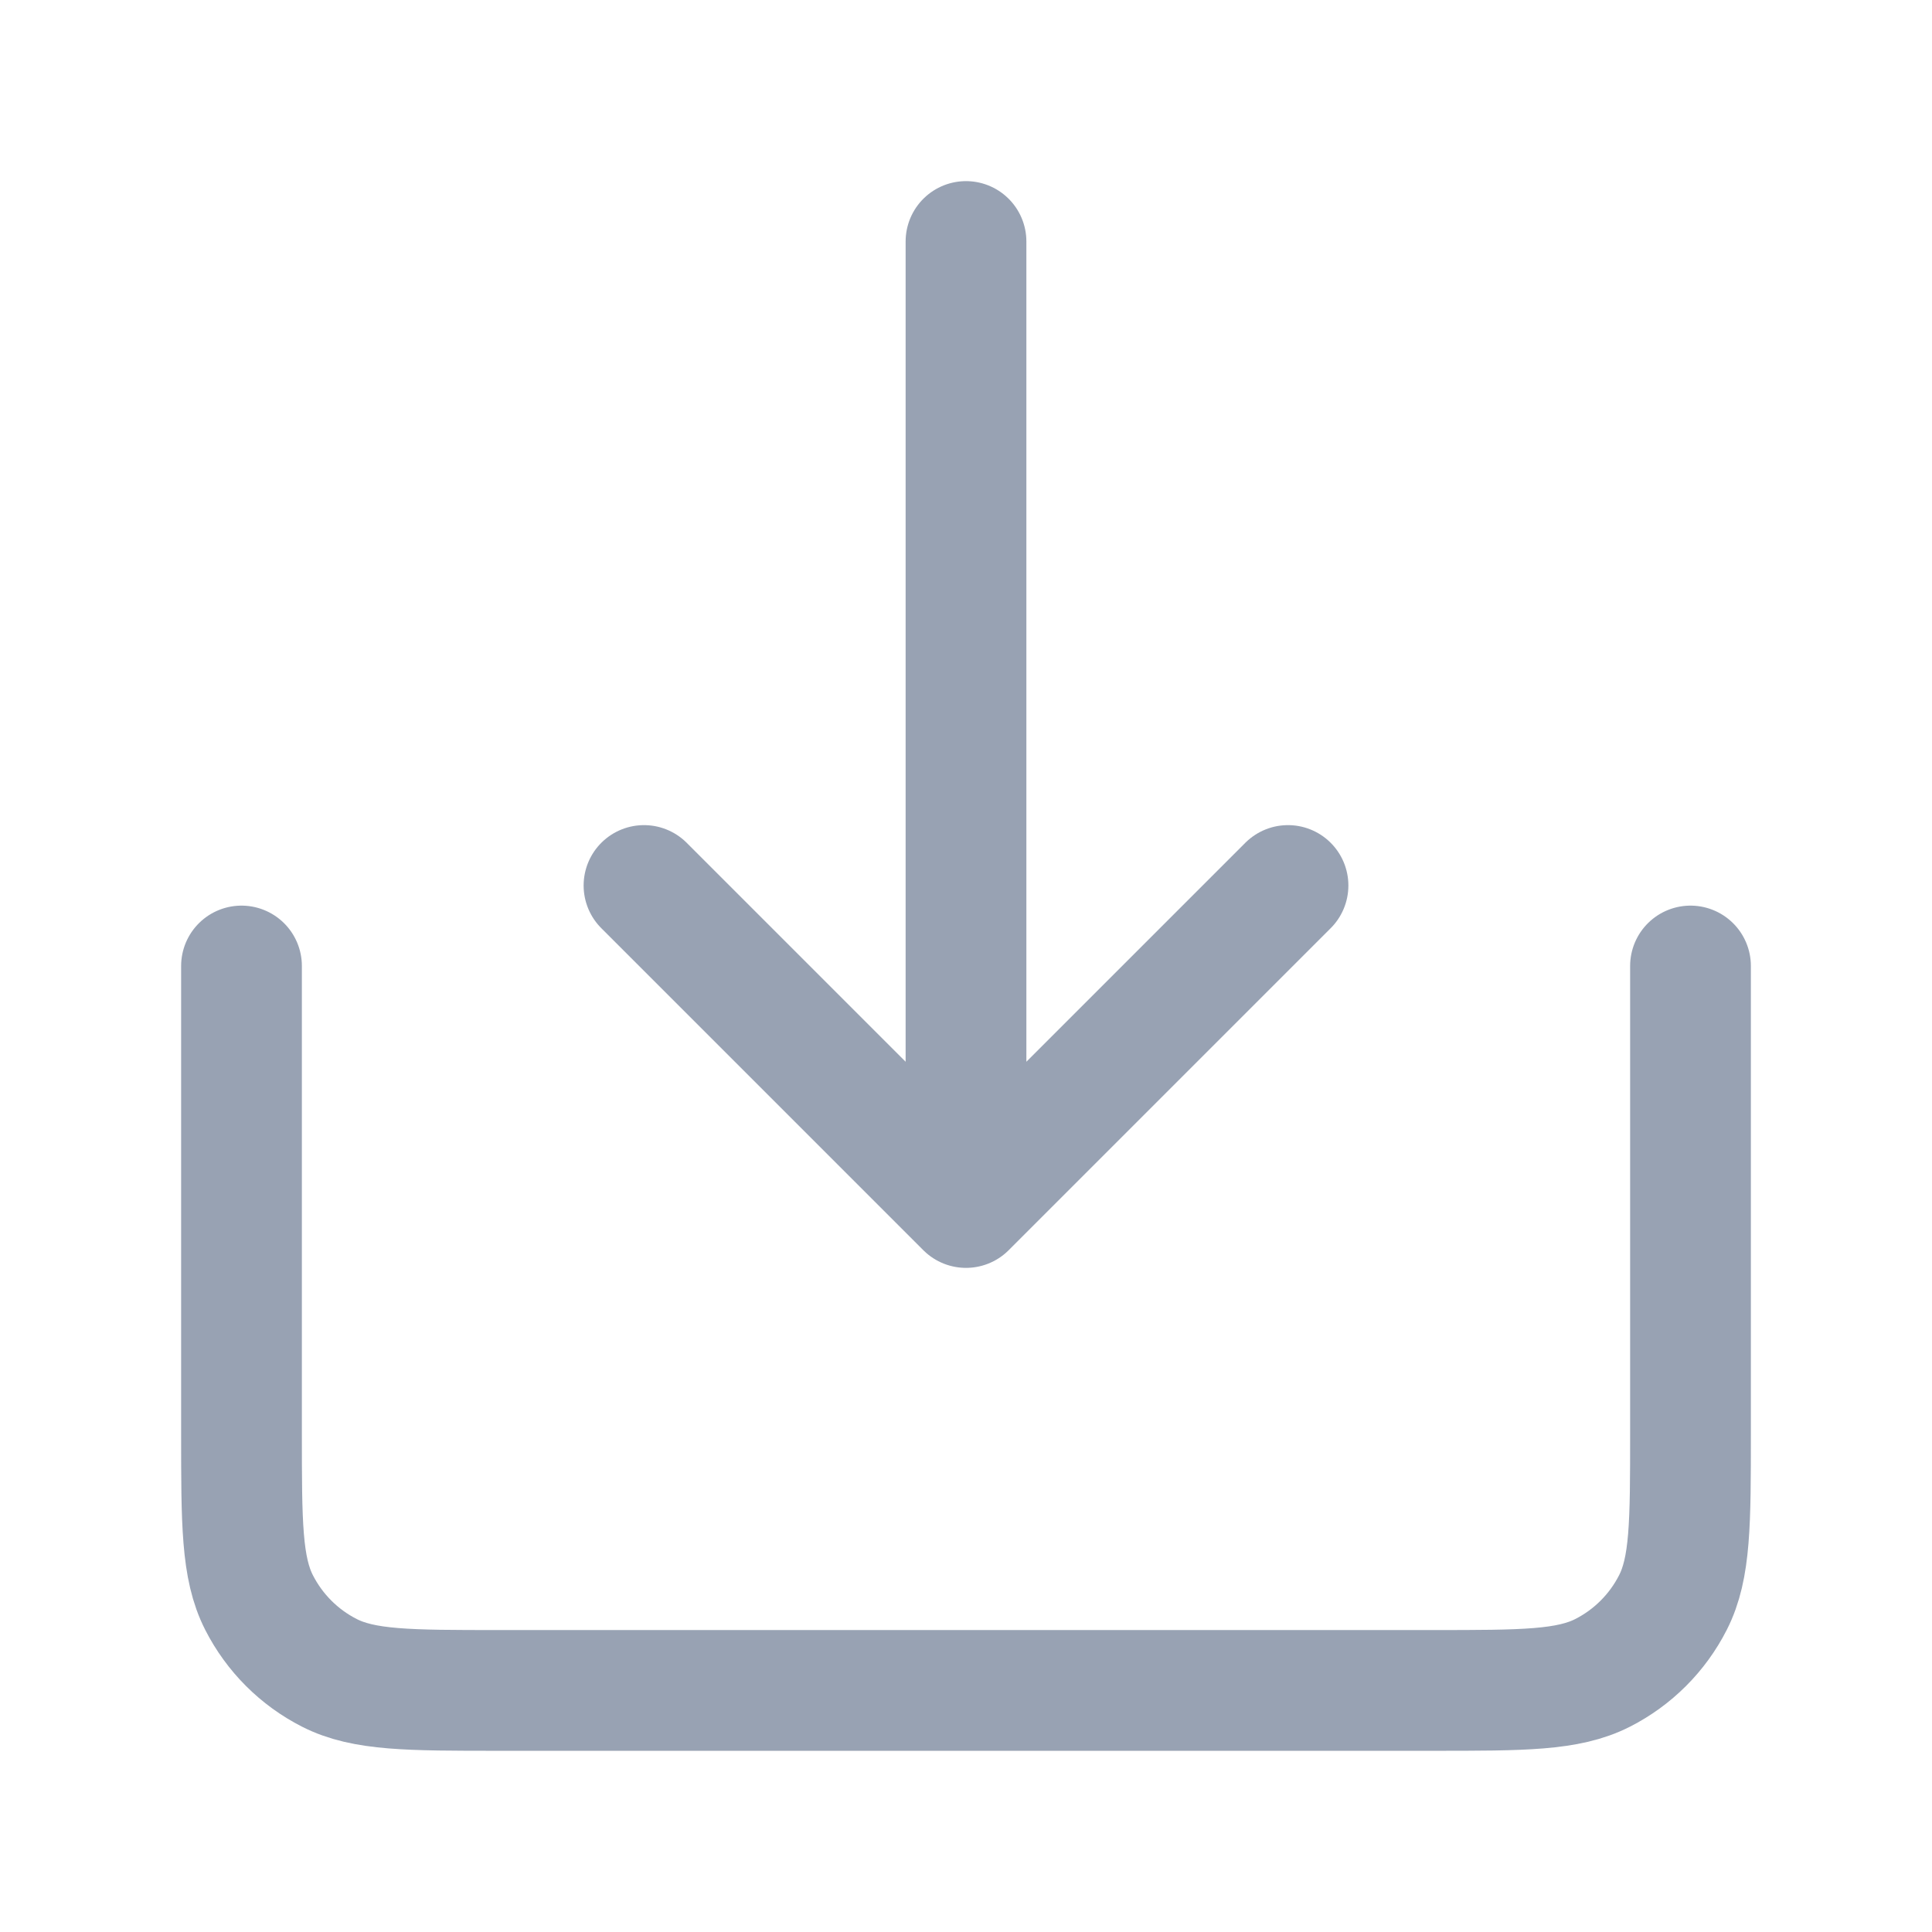 <svg width="24" height="24" viewBox="0 0 24 24" fill="none" xmlns="http://www.w3.org/2000/svg">
<path d="M8 11L12 15M12 15L16 11M12 15V3M21 12V17.799C21 18.919 21 19.479 20.782 19.907C20.59 20.284 20.284 20.59 19.908 20.781C19.48 20.999 18.92 20.999 17.8 20.999H6.2C5.08 20.999 4.52 20.999 4.092 20.781C3.716 20.59 3.41 20.284 3.218 19.907C3 19.479 3 18.919 3 17.799V12" stroke="#98A2B3" stroke-width="1.5" stroke-linecap="round" stroke-linejoin="round"/>
</svg>
